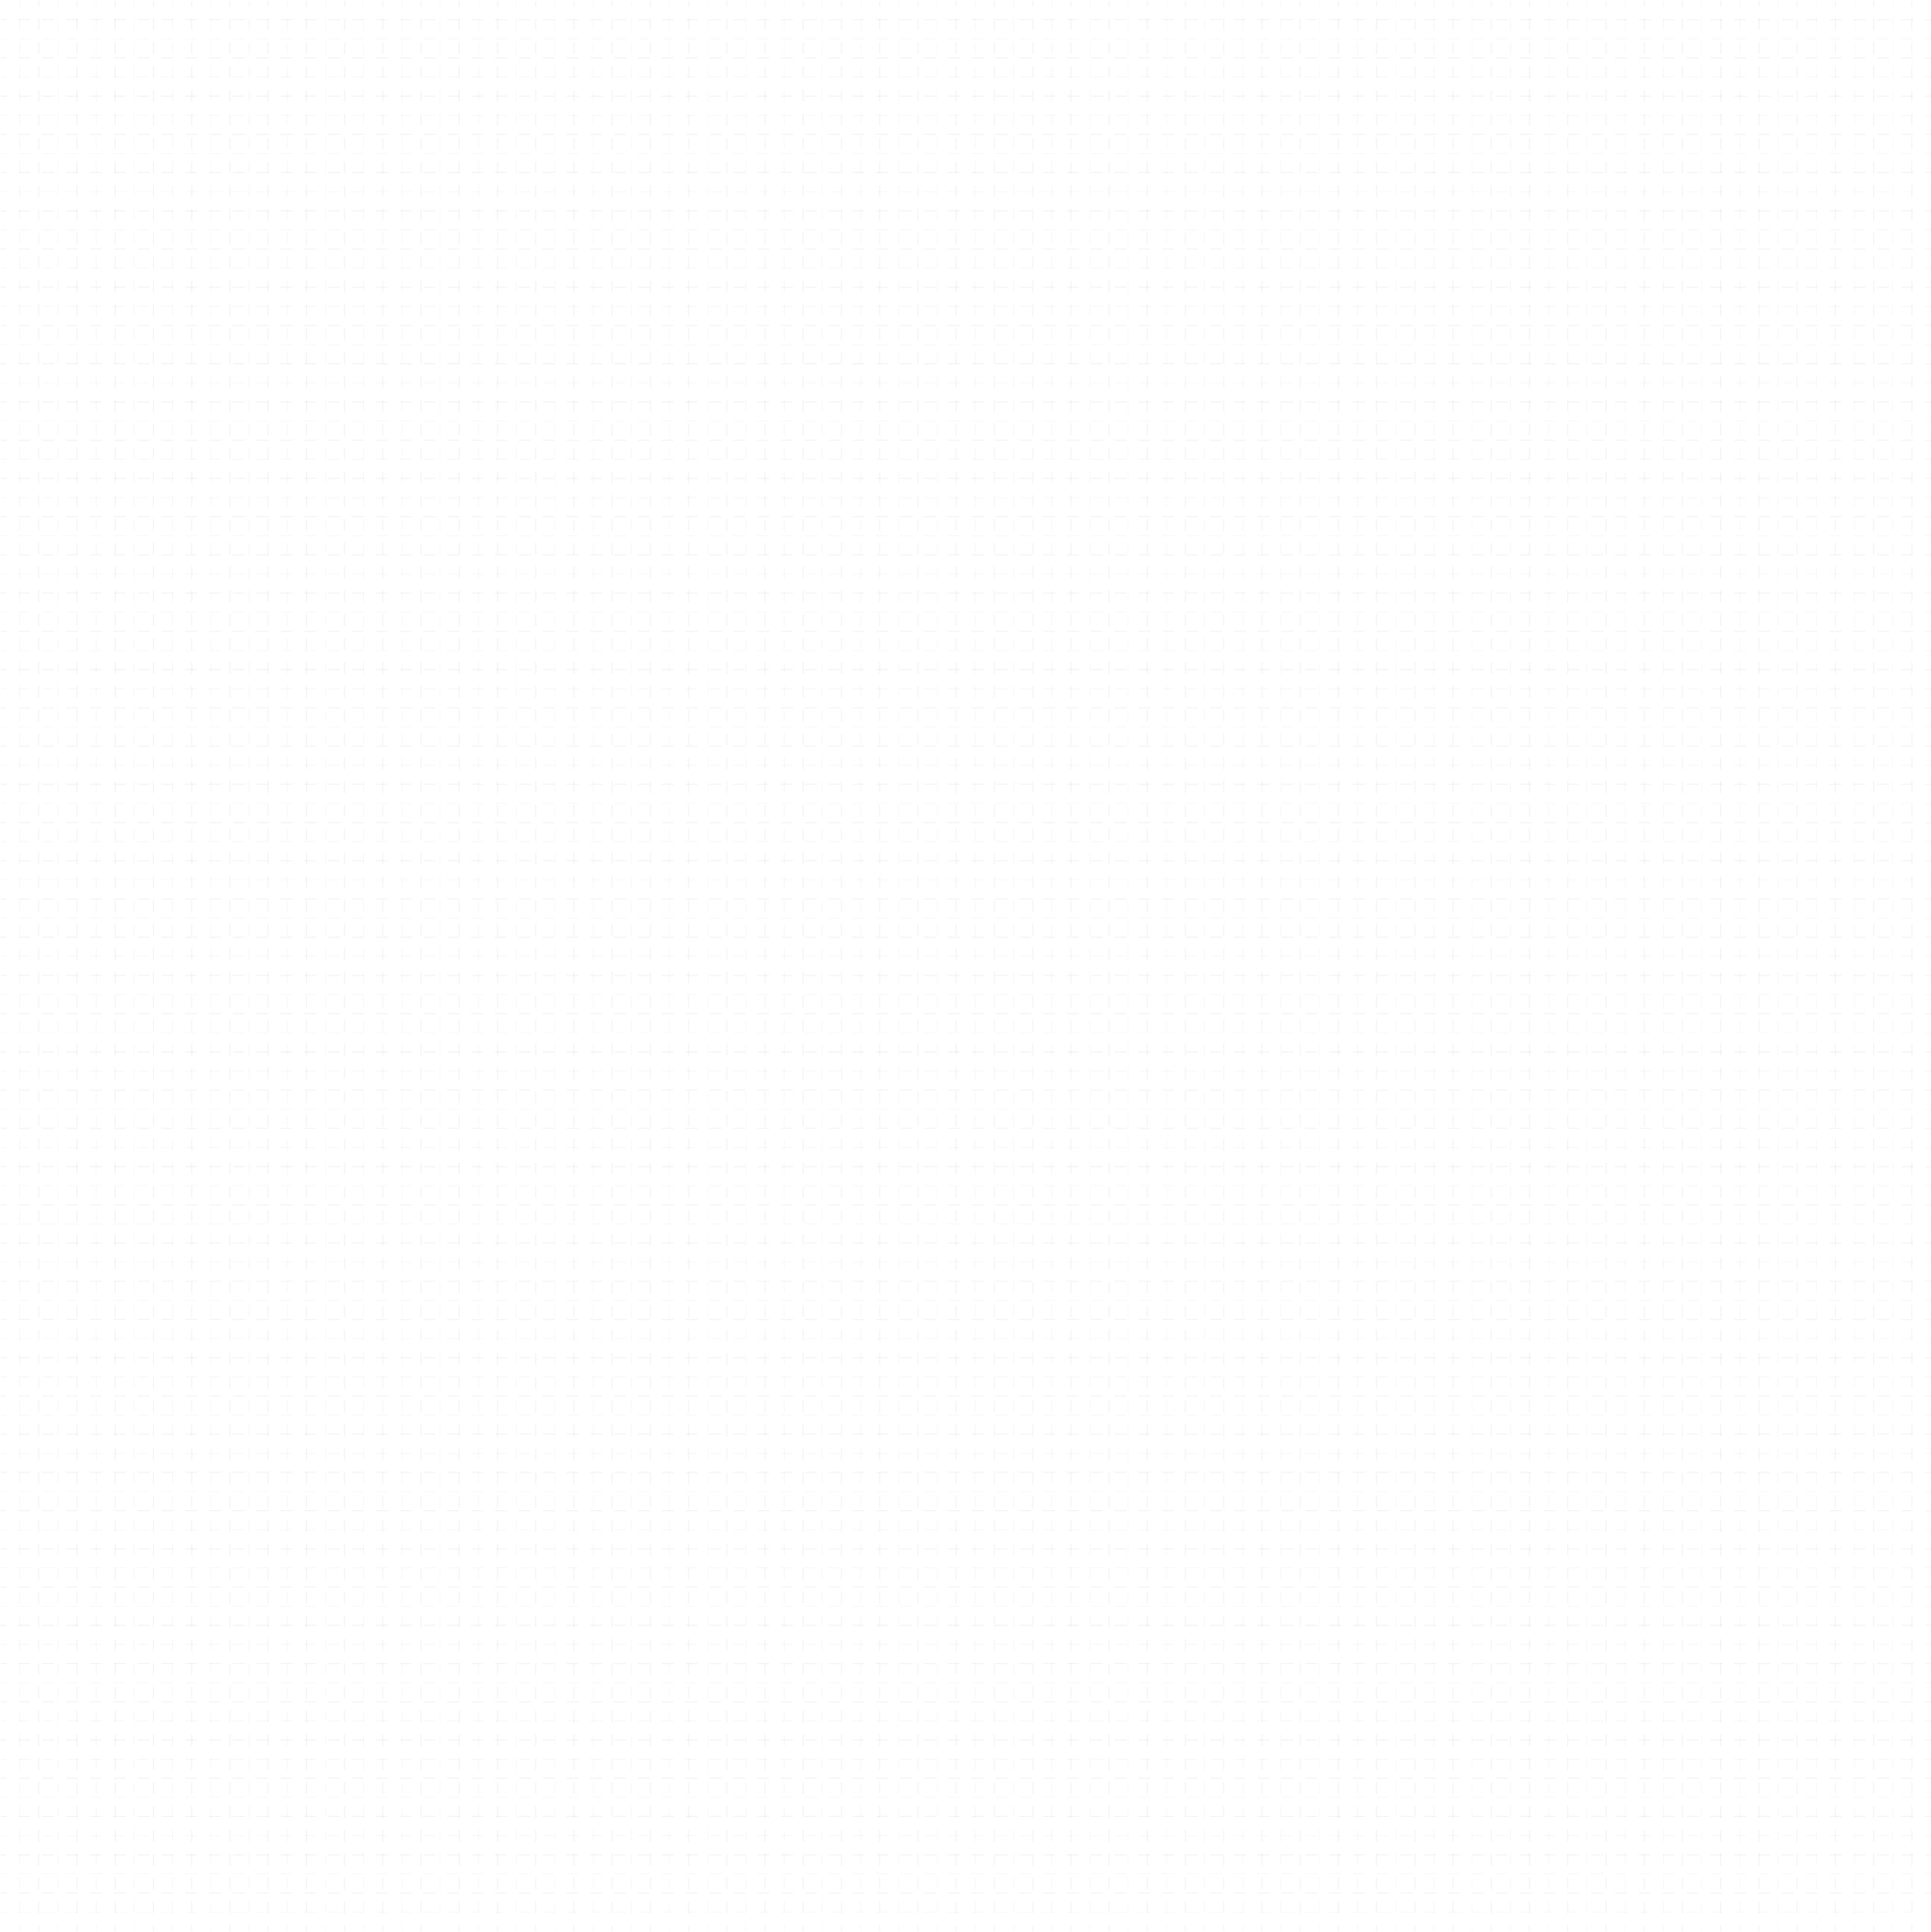 <?xml version="1.0" encoding="utf-8"?>
<!-- Generator: Adobe Illustrator 22.0.1, SVG Export Plug-In . SVG Version: 6.00 Build 0)  -->
<svg version="1.1" id="Layer_1" xmlns="http://www.w3.org/2000/svg" xmlns:xlink="http://www.w3.org/1999/xlink" x="0px" y="0px"
	 viewBox="0 0 1935.7 1936.2" style="enable-background:new 0 0 1935.7 1936.2;" xml:space="preserve">
<style type="text/css">
	.st0{opacity:5.000000e-02;enable-background:new    ;}
	.st1{fill:none;stroke:#000000;stroke-miterlimit:10;}
	.st2{fill:none;stroke:#000000;stroke-miterlimit:10;stroke-dasharray:11.945,11.945;}
	.st3{opacity:5.000000e-02;}
	.st4{fill:none;stroke:#000000;stroke-width:0.5;stroke-miterlimit:10;}
	.st5{fill:none;stroke:#000000;stroke-width:0.5;stroke-miterlimit:10;stroke-dasharray:11.945,11.945;}
</style>
<g class="st0">
	<g>
		<line class="st1" x1="0.5" y1="1897.4" x2="6.5" y2="1897.4"/>
		<line class="st2" x1="18.4" y1="1897.4" x2="1923.7" y2="1897.4"/>
		<line class="st1" x1="1929.7" y1="1897.4" x2="1935.7" y2="1897.4"/>
	</g>
</g>
<g class="st0">
	<g>
		<line class="st1" x1="0.5" y1="1859.1" x2="6.5" y2="1859.1"/>
		<line class="st2" x1="18.4" y1="1859.1" x2="1923.7" y2="1859.1"/>
		<line class="st1" x1="1929.7" y1="1859.1" x2="1935.7" y2="1859.1"/>
	</g>
</g>
<g class="st0">
	<g>
		<line class="st1" x1="0.5" y1="1820.7" x2="6.5" y2="1820.7"/>
		<line class="st2" x1="18.4" y1="1820.7" x2="1923.7" y2="1820.7"/>
		<line class="st1" x1="1929.7" y1="1820.7" x2="1935.7" y2="1820.7"/>
	</g>
</g>
<g class="st0">
	<g>
		<line class="st1" x1="0.5" y1="1782.4" x2="6.5" y2="1782.4"/>
		<line class="st2" x1="18.4" y1="1782.4" x2="1923.7" y2="1782.4"/>
		<line class="st1" x1="1929.7" y1="1782.4" x2="1935.7" y2="1782.4"/>
	</g>
</g>
<g class="st0">
	<g>
		<line class="st1" x1="0.5" y1="1744.1" x2="6.5" y2="1744.1"/>
		<line class="st2" x1="18.4" y1="1744.1" x2="1923.7" y2="1744.1"/>
		<line class="st1" x1="1929.7" y1="1744.1" x2="1935.7" y2="1744.1"/>
	</g>
</g>
<g class="st0">
	<g>
		<line class="st1" x1="0.5" y1="1705.8" x2="6.5" y2="1705.8"/>
		<line class="st2" x1="18.4" y1="1705.8" x2="1923.7" y2="1705.8"/>
		<line class="st1" x1="1929.7" y1="1705.8" x2="1935.7" y2="1705.8"/>
	</g>
</g>
<g class="st0">
	<g>
		<line class="st1" x1="0.5" y1="1667.4" x2="6.5" y2="1667.4"/>
		<line class="st2" x1="18.4" y1="1667.4" x2="1923.7" y2="1667.4"/>
		<line class="st1" x1="1929.7" y1="1667.4" x2="1935.7" y2="1667.4"/>
	</g>
</g>
<g class="st0">
	<g>
		<line class="st1" x1="0.5" y1="1629.1" x2="6.5" y2="1629.1"/>
		<line class="st2" x1="18.4" y1="1629.1" x2="1923.7" y2="1629.1"/>
		<line class="st1" x1="1929.7" y1="1629.1" x2="1935.7" y2="1629.1"/>
	</g>
</g>
<g class="st0">
	<g>
		<line class="st1" x1="0.5" y1="1590.8" x2="6.5" y2="1590.8"/>
		<line class="st2" x1="18.4" y1="1590.8" x2="1923.7" y2="1590.8"/>
		<line class="st1" x1="1929.7" y1="1590.8" x2="1935.7" y2="1590.8"/>
	</g>
</g>
<g class="st0">
	<g>
		<line class="st1" x1="0.5" y1="1552.5" x2="6.5" y2="1552.5"/>
		<line class="st2" x1="18.4" y1="1552.5" x2="1923.7" y2="1552.5"/>
		<line class="st1" x1="1929.7" y1="1552.5" x2="1935.7" y2="1552.5"/>
	</g>
</g>
<g class="st0">
	<g>
		<line class="st1" x1="0.5" y1="1514.2" x2="6.5" y2="1514.2"/>
		<line class="st2" x1="18.4" y1="1514.2" x2="1923.7" y2="1514.2"/>
		<line class="st1" x1="1929.7" y1="1514.2" x2="1935.7" y2="1514.2"/>
	</g>
</g>
<g class="st0">
	<g>
		<line class="st1" x1="0.5" y1="1475.8" x2="6.5" y2="1475.8"/>
		<line class="st2" x1="18.4" y1="1475.8" x2="1923.7" y2="1475.8"/>
		<line class="st1" x1="1929.7" y1="1475.8" x2="1935.7" y2="1475.8"/>
	</g>
</g>
<g class="st0">
	<g>
		<line class="st1" x1="0.5" y1="1437.5" x2="6.5" y2="1437.5"/>
		<line class="st2" x1="18.4" y1="1437.5" x2="1923.7" y2="1437.5"/>
		<line class="st1" x1="1929.7" y1="1437.5" x2="1935.7" y2="1437.5"/>
	</g>
</g>
<g class="st0">
	<g>
		<line class="st1" x1="0.5" y1="1399.2" x2="6.5" y2="1399.2"/>
		<line class="st2" x1="18.4" y1="1399.2" x2="1923.7" y2="1399.2"/>
		<line class="st1" x1="1929.7" y1="1399.2" x2="1935.7" y2="1399.2"/>
	</g>
</g>
<g class="st0">
	<g>
		<line class="st1" x1="0.5" y1="1360.9" x2="6.5" y2="1360.9"/>
		<line class="st2" x1="18.4" y1="1360.9" x2="1923.7" y2="1360.9"/>
		<line class="st1" x1="1929.7" y1="1360.9" x2="1935.7" y2="1360.9"/>
	</g>
</g>
<g class="st0">
	<g>
		<line class="st1" x1="0.5" y1="1322.6" x2="6.5" y2="1322.6"/>
		<line class="st2" x1="18.4" y1="1322.6" x2="1923.7" y2="1322.6"/>
		<line class="st1" x1="1929.7" y1="1322.6" x2="1935.7" y2="1322.6"/>
	</g>
</g>
<g class="st0">
	<g>
		<line class="st1" x1="0.5" y1="1284.2" x2="6.5" y2="1284.2"/>
		<line class="st2" x1="18.4" y1="1284.2" x2="1923.7" y2="1284.2"/>
		<line class="st1" x1="1929.7" y1="1284.2" x2="1935.7" y2="1284.2"/>
	</g>
</g>
<g class="st0">
	<g>
		<line class="st1" x1="0.5" y1="1245.9" x2="6.5" y2="1245.9"/>
		<line class="st2" x1="18.4" y1="1245.9" x2="1923.7" y2="1245.9"/>
		<line class="st1" x1="1929.7" y1="1245.9" x2="1935.7" y2="1245.9"/>
	</g>
</g>
<g class="st0">
	<g>
		<line class="st1" x1="0.5" y1="1207.6" x2="6.5" y2="1207.6"/>
		<line class="st2" x1="18.4" y1="1207.6" x2="1923.7" y2="1207.6"/>
		<line class="st1" x1="1929.7" y1="1207.6" x2="1935.7" y2="1207.6"/>
	</g>
</g>
<g class="st0">
	<g>
		<line class="st1" x1="0.5" y1="1169.3" x2="6.5" y2="1169.3"/>
		<line class="st2" x1="18.4" y1="1169.3" x2="1923.7" y2="1169.3"/>
		<line class="st1" x1="1929.7" y1="1169.3" x2="1935.7" y2="1169.3"/>
	</g>
</g>
<g class="st0">
	<g>
		<line class="st1" x1="0.5" y1="1131" x2="6.5" y2="1131"/>
		<line class="st2" x1="18.4" y1="1131" x2="1923.7" y2="1131"/>
		<line class="st1" x1="1929.7" y1="1131" x2="1935.7" y2="1131"/>
	</g>
</g>
<g class="st0">
	<g>
		<line class="st1" x1="0.5" y1="1092.6" x2="6.5" y2="1092.6"/>
		<line class="st2" x1="18.4" y1="1092.6" x2="1923.7" y2="1092.6"/>
		<line class="st1" x1="1929.7" y1="1092.6" x2="1935.7" y2="1092.6"/>
	</g>
</g>
<g class="st0">
	<g>
		<line class="st1" x1="0.5" y1="1054.3" x2="6.5" y2="1054.3"/>
		<line class="st2" x1="18.4" y1="1054.3" x2="1923.7" y2="1054.3"/>
		<line class="st1" x1="1929.7" y1="1054.3" x2="1935.7" y2="1054.3"/>
	</g>
</g>
<g class="st0">
	<g>
		<line class="st1" x1="0.5" y1="1016" x2="6.5" y2="1016"/>
		<line class="st2" x1="18.4" y1="1016" x2="1923.7" y2="1016"/>
		<line class="st1" x1="1929.7" y1="1016" x2="1935.7" y2="1016"/>
	</g>
</g>
<g class="st0">
	<g>
		<line class="st1" x1="0.5" y1="977.7" x2="6.5" y2="977.7"/>
		<line class="st2" x1="18.4" y1="977.7" x2="1923.7" y2="977.7"/>
		<line class="st1" x1="1929.7" y1="977.7" x2="1935.7" y2="977.7"/>
	</g>
</g>
<g class="st0">
	<g>
		<line class="st1" x1="0.5" y1="939.4" x2="6.5" y2="939.4"/>
		<line class="st2" x1="18.4" y1="939.4" x2="1923.7" y2="939.4"/>
		<line class="st1" x1="1929.7" y1="939.4" x2="1935.7" y2="939.4"/>
	</g>
</g>
<g class="st0">
	<g>
		<line class="st1" x1="0.5" y1="901" x2="6.5" y2="901"/>
		<line class="st2" x1="18.4" y1="901" x2="1923.7" y2="901"/>
		<line class="st1" x1="1929.7" y1="901" x2="1935.7" y2="901"/>
	</g>
</g>
<g class="st0">
	<g>
		<line class="st1" x1="0.5" y1="862.7" x2="6.5" y2="862.7"/>
		<line class="st2" x1="18.4" y1="862.7" x2="1923.7" y2="862.7"/>
		<line class="st1" x1="1929.7" y1="862.7" x2="1935.7" y2="862.7"/>
	</g>
</g>
<g class="st0">
	<g>
		<line class="st1" x1="0.5" y1="824.4" x2="6.5" y2="824.4"/>
		<line class="st2" x1="18.4" y1="824.4" x2="1923.7" y2="824.4"/>
		<line class="st1" x1="1929.7" y1="824.4" x2="1935.7" y2="824.4"/>
	</g>
</g>
<g class="st0">
	<g>
		<line class="st1" x1="0.5" y1="786.1" x2="6.5" y2="786.1"/>
		<line class="st2" x1="18.4" y1="786.1" x2="1923.7" y2="786.1"/>
		<line class="st1" x1="1929.7" y1="786.1" x2="1935.7" y2="786.1"/>
	</g>
</g>
<g class="st0">
	<g>
		<line class="st1" x1="0.5" y1="747.8" x2="6.5" y2="747.8"/>
		<line class="st2" x1="18.4" y1="747.8" x2="1923.7" y2="747.8"/>
		<line class="st1" x1="1929.7" y1="747.8" x2="1935.7" y2="747.8"/>
	</g>
</g>
<g class="st0">
	<g>
		<line class="st1" x1="0.5" y1="709.4" x2="6.5" y2="709.4"/>
		<line class="st2" x1="18.4" y1="709.4" x2="1923.7" y2="709.4"/>
		<line class="st1" x1="1929.7" y1="709.4" x2="1935.7" y2="709.4"/>
	</g>
</g>
<g class="st0">
	<g>
		<line class="st1" x1="0.5" y1="671.1" x2="6.5" y2="671.1"/>
		<line class="st2" x1="18.4" y1="671.1" x2="1923.7" y2="671.1"/>
		<line class="st1" x1="1929.7" y1="671.1" x2="1935.7" y2="671.1"/>
	</g>
</g>
<g class="st0">
	<g>
		<line class="st1" x1="0.5" y1="632.8" x2="6.5" y2="632.8"/>
		<line class="st2" x1="18.4" y1="632.8" x2="1923.7" y2="632.8"/>
		<line class="st1" x1="1929.7" y1="632.8" x2="1935.7" y2="632.8"/>
	</g>
</g>
<g class="st0">
	<g>
		<line class="st1" x1="0.5" y1="594.5" x2="6.5" y2="594.5"/>
		<line class="st2" x1="18.4" y1="594.5" x2="1923.7" y2="594.5"/>
		<line class="st1" x1="1929.7" y1="594.5" x2="1935.7" y2="594.5"/>
	</g>
</g>
<g class="st0">
	<g>
		<line class="st1" x1="0.5" y1="556.1" x2="6.5" y2="556.1"/>
		<line class="st2" x1="18.4" y1="556.1" x2="1923.7" y2="556.1"/>
		<line class="st1" x1="1929.7" y1="556.1" x2="1935.7" y2="556.1"/>
	</g>
</g>
<g class="st0">
	<g>
		<line class="st1" x1="0.5" y1="517.8" x2="6.5" y2="517.8"/>
		<line class="st2" x1="18.4" y1="517.8" x2="1923.7" y2="517.8"/>
		<line class="st1" x1="1929.7" y1="517.8" x2="1935.7" y2="517.8"/>
	</g>
</g>
<g class="st0">
	<g>
		<line class="st1" x1="0.5" y1="479.5" x2="6.5" y2="479.5"/>
		<line class="st2" x1="18.4" y1="479.5" x2="1923.7" y2="479.5"/>
		<line class="st1" x1="1929.7" y1="479.5" x2="1935.7" y2="479.5"/>
	</g>
</g>
<g class="st0">
	<g>
		<line class="st1" x1="0.5" y1="441.2" x2="6.5" y2="441.2"/>
		<line class="st2" x1="18.4" y1="441.2" x2="1923.7" y2="441.2"/>
		<line class="st1" x1="1929.7" y1="441.2" x2="1935.7" y2="441.2"/>
	</g>
</g>
<g class="st0">
	<g>
		<line class="st1" x1="0.5" y1="402.9" x2="6.5" y2="402.9"/>
		<line class="st2" x1="18.4" y1="402.9" x2="1923.7" y2="402.9"/>
		<line class="st1" x1="1929.7" y1="402.9" x2="1935.7" y2="402.9"/>
	</g>
</g>
<g class="st0">
	<g>
		<line class="st1" x1="0.5" y1="364.5" x2="6.5" y2="364.5"/>
		<line class="st2" x1="18.4" y1="364.5" x2="1923.7" y2="364.5"/>
		<line class="st1" x1="1929.7" y1="364.5" x2="1935.7" y2="364.5"/>
	</g>
</g>
<g class="st0">
	<g>
		<line class="st1" x1="0.5" y1="326.2" x2="6.5" y2="326.2"/>
		<line class="st2" x1="18.4" y1="326.2" x2="1923.7" y2="326.2"/>
		<line class="st1" x1="1929.7" y1="326.2" x2="1935.7" y2="326.2"/>
	</g>
</g>
<g class="st0">
	<g>
		<line class="st1" x1="0.5" y1="287.9" x2="6.5" y2="287.9"/>
		<line class="st2" x1="18.4" y1="287.9" x2="1923.7" y2="287.9"/>
		<line class="st1" x1="1929.7" y1="287.9" x2="1935.7" y2="287.9"/>
	</g>
</g>
<g class="st0">
	<g>
		<line class="st1" x1="0.5" y1="249.6" x2="6.5" y2="249.6"/>
		<line class="st2" x1="18.4" y1="249.6" x2="1923.7" y2="249.6"/>
		<line class="st1" x1="1929.7" y1="249.6" x2="1935.7" y2="249.6"/>
	</g>
</g>
<g class="st0">
	<g>
		<line class="st1" x1="0.5" y1="211.3" x2="6.5" y2="211.3"/>
		<line class="st2" x1="18.4" y1="211.3" x2="1923.7" y2="211.3"/>
		<line class="st1" x1="1929.7" y1="211.3" x2="1935.7" y2="211.3"/>
	</g>
</g>
<g class="st0">
	<g>
		<line class="st1" x1="0.5" y1="172.9" x2="6.5" y2="172.9"/>
		<line class="st2" x1="18.4" y1="172.9" x2="1923.7" y2="172.9"/>
		<line class="st1" x1="1929.7" y1="172.9" x2="1935.7" y2="172.9"/>
	</g>
</g>
<g class="st0">
	<g>
		<line class="st1" x1="0.5" y1="134.6" x2="6.5" y2="134.6"/>
		<line class="st2" x1="18.4" y1="134.6" x2="1923.7" y2="134.6"/>
		<line class="st1" x1="1929.7" y1="134.6" x2="1935.7" y2="134.6"/>
	</g>
</g>
<g class="st0">
	<g>
		<line class="st1" x1="0.5" y1="96.3" x2="6.5" y2="96.3"/>
		<line class="st2" x1="18.4" y1="96.3" x2="1923.7" y2="96.3"/>
		<line class="st1" x1="1929.7" y1="96.3" x2="1935.7" y2="96.3"/>
	</g>
</g>
<g class="st0">
	<g>
		<line class="st1" x1="0.5" y1="58" x2="6.5" y2="58"/>
		<line class="st2" x1="18.4" y1="58" x2="1923.7" y2="58"/>
		<line class="st1" x1="1929.7" y1="58" x2="1935.7" y2="58"/>
	</g>
</g>
<g class="st3">
	<g>
		<g>
			<line class="st4" x1="0.5" y1="1916.5" x2="6.5" y2="1916.5"/>
			<line class="st5" x1="18.4" y1="1916.5" x2="1923.7" y2="1916.5"/>
			<line class="st4" x1="1929.7" y1="1916.5" x2="1935.7" y2="1916.5"/>
		</g>
	</g>
	<g>
		<g>
			<line class="st4" x1="0.5" y1="1878.2" x2="6.5" y2="1878.2"/>
			<line class="st5" x1="18.4" y1="1878.2" x2="1923.7" y2="1878.2"/>
			<line class="st4" x1="1929.7" y1="1878.2" x2="1935.7" y2="1878.2"/>
		</g>
	</g>
	<g>
		<g>
			<line class="st4" x1="0.5" y1="1839.9" x2="6.5" y2="1839.9"/>
			<line class="st5" x1="18.4" y1="1839.9" x2="1923.7" y2="1839.9"/>
			<line class="st4" x1="1929.7" y1="1839.9" x2="1935.7" y2="1839.9"/>
		</g>
	</g>
	<g>
		<g>
			<line class="st4" x1="0.5" y1="1801.6" x2="6.5" y2="1801.6"/>
			<line class="st5" x1="18.4" y1="1801.6" x2="1923.7" y2="1801.6"/>
			<line class="st4" x1="1929.7" y1="1801.6" x2="1935.7" y2="1801.6"/>
		</g>
	</g>
	<g>
		<g>
			<line class="st4" x1="0.5" y1="1763.3" x2="6.5" y2="1763.3"/>
			<line class="st5" x1="18.4" y1="1763.3" x2="1923.7" y2="1763.3"/>
			<line class="st4" x1="1929.7" y1="1763.3" x2="1935.7" y2="1763.3"/>
		</g>
	</g>
	<g>
		<g>
			<line class="st4" x1="0.5" y1="1724.9" x2="6.5" y2="1724.9"/>
			<line class="st5" x1="18.4" y1="1724.9" x2="1923.7" y2="1724.9"/>
			<line class="st4" x1="1929.7" y1="1724.9" x2="1935.7" y2="1724.9"/>
		</g>
	</g>
	<g>
		<g>
			<line class="st4" x1="0.5" y1="1686.6" x2="6.5" y2="1686.6"/>
			<line class="st5" x1="18.4" y1="1686.6" x2="1923.7" y2="1686.6"/>
			<line class="st4" x1="1929.7" y1="1686.6" x2="1935.7" y2="1686.6"/>
		</g>
	</g>
	<g>
		<g>
			<line class="st4" x1="0.5" y1="1648.3" x2="6.5" y2="1648.3"/>
			<line class="st5" x1="18.4" y1="1648.3" x2="1923.7" y2="1648.3"/>
			<line class="st4" x1="1929.7" y1="1648.3" x2="1935.7" y2="1648.3"/>
		</g>
	</g>
	<g>
		<g>
			<line class="st4" x1="0.5" y1="1610" x2="6.5" y2="1610"/>
			<line class="st5" x1="18.4" y1="1610" x2="1923.7" y2="1610"/>
			<line class="st4" x1="1929.7" y1="1610" x2="1935.7" y2="1610"/>
		</g>
	</g>
	<g>
		<g>
			<line class="st4" x1="0.5" y1="1571.6" x2="6.5" y2="1571.6"/>
			<line class="st5" x1="18.4" y1="1571.6" x2="1923.7" y2="1571.6"/>
			<line class="st4" x1="1929.7" y1="1571.6" x2="1935.7" y2="1571.6"/>
		</g>
	</g>
	<g>
		<g>
			<line class="st4" x1="0.5" y1="1533.3" x2="6.5" y2="1533.3"/>
			<line class="st5" x1="18.4" y1="1533.3" x2="1923.7" y2="1533.3"/>
			<line class="st4" x1="1929.7" y1="1533.3" x2="1935.7" y2="1533.3"/>
		</g>
	</g>
	<g>
		<g>
			<line class="st4" x1="0.5" y1="1495" x2="6.5" y2="1495"/>
			<line class="st5" x1="18.4" y1="1495" x2="1923.7" y2="1495"/>
			<line class="st4" x1="1929.7" y1="1495" x2="1935.7" y2="1495"/>
		</g>
	</g>
	<g>
		<g>
			<line class="st4" x1="0.5" y1="1456.7" x2="6.5" y2="1456.7"/>
			<line class="st5" x1="18.4" y1="1456.7" x2="1923.7" y2="1456.7"/>
			<line class="st4" x1="1929.7" y1="1456.7" x2="1935.7" y2="1456.7"/>
		</g>
	</g>
	<g>
		<g>
			<line class="st4" x1="0.5" y1="1418.4" x2="6.5" y2="1418.4"/>
			<line class="st5" x1="18.4" y1="1418.4" x2="1923.7" y2="1418.4"/>
			<line class="st4" x1="1929.7" y1="1418.4" x2="1935.7" y2="1418.4"/>
		</g>
	</g>
	<g>
		<g>
			<line class="st4" x1="0.5" y1="1380" x2="6.5" y2="1380"/>
			<line class="st5" x1="18.4" y1="1380" x2="1923.7" y2="1380"/>
			<line class="st4" x1="1929.7" y1="1380" x2="1935.7" y2="1380"/>
		</g>
	</g>
	<g>
		<g>
			<line class="st4" x1="0.5" y1="1341.7" x2="6.5" y2="1341.7"/>
			<line class="st5" x1="18.4" y1="1341.7" x2="1923.7" y2="1341.7"/>
			<line class="st4" x1="1929.7" y1="1341.7" x2="1935.7" y2="1341.7"/>
		</g>
	</g>
	<g>
		<g>
			<line class="st4" x1="0.5" y1="1303.4" x2="6.5" y2="1303.4"/>
			<line class="st5" x1="18.4" y1="1303.4" x2="1923.7" y2="1303.4"/>
			<line class="st4" x1="1929.7" y1="1303.4" x2="1935.7" y2="1303.4"/>
		</g>
	</g>
	<g>
		<g>
			<line class="st4" x1="0.5" y1="1265.1" x2="6.5" y2="1265.1"/>
			<line class="st5" x1="18.4" y1="1265.1" x2="1923.7" y2="1265.1"/>
			<line class="st4" x1="1929.7" y1="1265.1" x2="1935.7" y2="1265.1"/>
		</g>
	</g>
	<g>
		<g>
			<line class="st4" x1="0.5" y1="1226.8" x2="6.5" y2="1226.8"/>
			<line class="st5" x1="18.4" y1="1226.8" x2="1923.7" y2="1226.8"/>
			<line class="st4" x1="1929.7" y1="1226.8" x2="1935.7" y2="1226.8"/>
		</g>
	</g>
	<g>
		<g>
			<line class="st4" x1="0.5" y1="1188.4" x2="6.5" y2="1188.4"/>
			<line class="st5" x1="18.4" y1="1188.4" x2="1923.7" y2="1188.4"/>
			<line class="st4" x1="1929.7" y1="1188.4" x2="1935.7" y2="1188.4"/>
		</g>
	</g>
	<g>
		<g>
			<line class="st4" x1="0.5" y1="1150.1" x2="6.5" y2="1150.1"/>
			<line class="st5" x1="18.4" y1="1150.1" x2="1923.7" y2="1150.1"/>
			<line class="st4" x1="1929.7" y1="1150.1" x2="1935.7" y2="1150.1"/>
		</g>
	</g>
	<g>
		<g>
			<line class="st4" x1="0.5" y1="1111.8" x2="6.5" y2="1111.8"/>
			<line class="st5" x1="18.4" y1="1111.8" x2="1923.7" y2="1111.8"/>
			<line class="st4" x1="1929.7" y1="1111.8" x2="1935.7" y2="1111.8"/>
		</g>
	</g>
	<g>
		<g>
			<line class="st4" x1="0.5" y1="1073.5" x2="6.5" y2="1073.5"/>
			<line class="st5" x1="18.4" y1="1073.5" x2="1923.7" y2="1073.5"/>
			<line class="st4" x1="1929.7" y1="1073.5" x2="1935.7" y2="1073.5"/>
		</g>
	</g>
	<g>
		<g>
			<line class="st4" x1="0.5" y1="1035.2" x2="6.5" y2="1035.2"/>
			<line class="st5" x1="18.4" y1="1035.2" x2="1923.7" y2="1035.2"/>
			<line class="st4" x1="1929.7" y1="1035.2" x2="1935.7" y2="1035.2"/>
		</g>
	</g>
	<g>
		<g>
			<line class="st4" x1="0.5" y1="996.8" x2="6.5" y2="996.8"/>
			<line class="st5" x1="18.4" y1="996.8" x2="1923.7" y2="996.8"/>
			<line class="st4" x1="1929.7" y1="996.8" x2="1935.7" y2="996.8"/>
		</g>
	</g>
	<g>
		<g>
			<line class="st4" x1="0.5" y1="958.5" x2="6.5" y2="958.5"/>
			<line class="st5" x1="18.4" y1="958.5" x2="1923.7" y2="958.5"/>
			<line class="st4" x1="1929.7" y1="958.5" x2="1935.7" y2="958.5"/>
		</g>
	</g>
	<g>
		<g>
			<line class="st4" x1="0.5" y1="920.2" x2="6.5" y2="920.2"/>
			<line class="st5" x1="18.4" y1="920.2" x2="1923.7" y2="920.2"/>
			<line class="st4" x1="1929.7" y1="920.2" x2="1935.7" y2="920.2"/>
		</g>
	</g>
	<g>
		<g>
			<line class="st4" x1="0.5" y1="881.9" x2="6.5" y2="881.9"/>
			<line class="st5" x1="18.4" y1="881.9" x2="1923.7" y2="881.9"/>
			<line class="st4" x1="1929.7" y1="881.9" x2="1935.7" y2="881.9"/>
		</g>
	</g>
	<g>
		<g>
			<line class="st4" x1="0.5" y1="843.6" x2="6.5" y2="843.6"/>
			<line class="st5" x1="18.4" y1="843.6" x2="1923.7" y2="843.6"/>
			<line class="st4" x1="1929.7" y1="843.6" x2="1935.7" y2="843.6"/>
		</g>
	</g>
	<g>
		<g>
			<line class="st4" x1="0.5" y1="805.2" x2="6.5" y2="805.2"/>
			<line class="st5" x1="18.4" y1="805.2" x2="1923.7" y2="805.2"/>
			<line class="st4" x1="1929.7" y1="805.2" x2="1935.7" y2="805.2"/>
		</g>
	</g>
	<g>
		<g>
			<line class="st4" x1="0.5" y1="766.9" x2="6.5" y2="766.9"/>
			<line class="st5" x1="18.4" y1="766.9" x2="1923.7" y2="766.9"/>
			<line class="st4" x1="1929.7" y1="766.9" x2="1935.7" y2="766.9"/>
		</g>
	</g>
	<g>
		<g>
			<line class="st4" x1="0.5" y1="728.6" x2="6.5" y2="728.6"/>
			<line class="st5" x1="18.4" y1="728.6" x2="1923.7" y2="728.6"/>
			<line class="st4" x1="1929.7" y1="728.6" x2="1935.7" y2="728.6"/>
		</g>
	</g>
	<g>
		<g>
			<line class="st4" x1="0.5" y1="690.3" x2="6.5" y2="690.3"/>
			<line class="st5" x1="18.4" y1="690.3" x2="1923.7" y2="690.3"/>
			<line class="st4" x1="1929.7" y1="690.3" x2="1935.7" y2="690.3"/>
		</g>
	</g>
	<g>
		<g>
			<line class="st4" x1="0.5" y1="652" x2="6.5" y2="652"/>
			<line class="st5" x1="18.4" y1="652" x2="1923.7" y2="652"/>
			<line class="st4" x1="1929.7" y1="652" x2="1935.7" y2="652"/>
		</g>
	</g>
	<g>
		<g>
			<line class="st4" x1="0.5" y1="613.6" x2="6.5" y2="613.6"/>
			<line class="st5" x1="18.4" y1="613.6" x2="1923.7" y2="613.6"/>
			<line class="st4" x1="1929.7" y1="613.6" x2="1935.7" y2="613.6"/>
		</g>
	</g>
	<g>
		<g>
			<line class="st4" x1="0.5" y1="575.3" x2="6.5" y2="575.3"/>
			<line class="st5" x1="18.4" y1="575.3" x2="1923.7" y2="575.3"/>
			<line class="st4" x1="1929.7" y1="575.3" x2="1935.7" y2="575.3"/>
		</g>
	</g>
	<g>
		<g>
			<line class="st4" x1="0.5" y1="537" x2="6.5" y2="537"/>
			<line class="st5" x1="18.4" y1="537" x2="1923.7" y2="537"/>
			<line class="st4" x1="1929.7" y1="537" x2="1935.7" y2="537"/>
		</g>
	</g>
	<g>
		<g>
			<line class="st4" x1="0.5" y1="498.7" x2="6.5" y2="498.7"/>
			<line class="st5" x1="18.4" y1="498.7" x2="1923.7" y2="498.7"/>
			<line class="st4" x1="1929.7" y1="498.7" x2="1935.7" y2="498.7"/>
		</g>
	</g>
	<g>
		<g>
			<line class="st4" x1="0.5" y1="460.3" x2="6.5" y2="460.3"/>
			<line class="st5" x1="18.4" y1="460.3" x2="1923.7" y2="460.3"/>
			<line class="st4" x1="1929.7" y1="460.3" x2="1935.7" y2="460.3"/>
		</g>
	</g>
	<g>
		<g>
			<line class="st4" x1="0.5" y1="422" x2="6.5" y2="422"/>
			<line class="st5" x1="18.4" y1="422" x2="1923.7" y2="422"/>
			<line class="st4" x1="1929.7" y1="422" x2="1935.7" y2="422"/>
		</g>
	</g>
	<g>
		<g>
			<line class="st4" x1="0.5" y1="383.7" x2="6.5" y2="383.7"/>
			<line class="st5" x1="18.4" y1="383.7" x2="1923.7" y2="383.7"/>
			<line class="st4" x1="1929.7" y1="383.7" x2="1935.7" y2="383.7"/>
		</g>
	</g>
	<g>
		<g>
			<line class="st4" x1="0.5" y1="345.4" x2="6.5" y2="345.4"/>
			<line class="st5" x1="18.4" y1="345.4" x2="1923.7" y2="345.4"/>
			<line class="st4" x1="1929.7" y1="345.4" x2="1935.7" y2="345.4"/>
		</g>
	</g>
	<g>
		<g>
			<line class="st4" x1="0.5" y1="307.1" x2="6.5" y2="307.1"/>
			<line class="st5" x1="18.4" y1="307.1" x2="1923.7" y2="307.1"/>
			<line class="st4" x1="1929.7" y1="307.1" x2="1935.7" y2="307.1"/>
		</g>
	</g>
	<g>
		<g>
			<line class="st4" x1="0.5" y1="268.7" x2="6.5" y2="268.7"/>
			<line class="st5" x1="18.4" y1="268.7" x2="1923.7" y2="268.7"/>
			<line class="st4" x1="1929.7" y1="268.7" x2="1935.7" y2="268.7"/>
		</g>
	</g>
	<g>
		<g>
			<line class="st4" x1="0.5" y1="230.4" x2="6.5" y2="230.4"/>
			<line class="st5" x1="18.4" y1="230.4" x2="1923.7" y2="230.4"/>
			<line class="st4" x1="1929.7" y1="230.4" x2="1935.7" y2="230.4"/>
		</g>
	</g>
	<g>
		<g>
			<line class="st4" x1="0.5" y1="192.1" x2="6.5" y2="192.1"/>
			<line class="st5" x1="18.4" y1="192.1" x2="1923.7" y2="192.1"/>
			<line class="st4" x1="1929.7" y1="192.1" x2="1935.7" y2="192.1"/>
		</g>
	</g>
	<g>
		<g>
			<line class="st4" x1="0.5" y1="153.8" x2="6.5" y2="153.8"/>
			<line class="st5" x1="18.4" y1="153.8" x2="1923.7" y2="153.8"/>
			<line class="st4" x1="1929.7" y1="153.8" x2="1935.7" y2="153.8"/>
		</g>
	</g>
	<g>
		<g>
			<line class="st4" x1="0.5" y1="115.5" x2="6.5" y2="115.5"/>
			<line class="st5" x1="18.4" y1="115.5" x2="1923.7" y2="115.5"/>
			<line class="st4" x1="1929.7" y1="115.5" x2="1935.7" y2="115.5"/>
		</g>
	</g>
	<g>
		<g>
			<line class="st4" x1="0.5" y1="77.1" x2="6.5" y2="77.1"/>
			<line class="st5" x1="18.4" y1="77.1" x2="1923.7" y2="77.1"/>
			<line class="st4" x1="1929.7" y1="77.1" x2="1935.7" y2="77.1"/>
		</g>
	</g>
	<g>
		<g>
			<line class="st4" x1="0.5" y1="38.8" x2="6.5" y2="38.8"/>
			<line class="st5" x1="18.4" y1="38.8" x2="1923.7" y2="38.8"/>
			<line class="st4" x1="1929.7" y1="38.8" x2="1935.7" y2="38.8"/>
		</g>
	</g>
</g>
<g class="st0">
	<g>
		<line class="st1" x1="0.5" y1="19.7" x2="6.5" y2="19.7"/>
		<line class="st2" x1="18.4" y1="19.7" x2="1923.7" y2="19.7"/>
		<line class="st1" x1="1929.7" y1="19.7" x2="1935.7" y2="19.7"/>
	</g>
</g>
<g class="st0">
	<g>
		<line class="st1" x1="1916.5" y1="0.5" x2="1916.5" y2="6.5"/>
		<line class="st2" x1="1916.5" y1="18.4" x2="1916.5" y2="1923.7"/>
		<line class="st1" x1="1916.5" y1="1929.7" x2="1916.5" y2="1935.7"/>
	</g>
</g>
<g class="st0">
	<g>
		<line class="st1" x1="1878.2" y1="0.5" x2="1878.2" y2="6.5"/>
		<line class="st2" x1="1878.2" y1="18.4" x2="1878.2" y2="1923.7"/>
		<line class="st1" x1="1878.2" y1="1929.7" x2="1878.2" y2="1935.7"/>
	</g>
</g>
<g class="st0">
	<g>
		<line class="st1" x1="1839.9" y1="0.5" x2="1839.9" y2="6.5"/>
		<line class="st2" x1="1839.9" y1="18.4" x2="1839.9" y2="1923.7"/>
		<line class="st1" x1="1839.9" y1="1929.7" x2="1839.9" y2="1935.7"/>
	</g>
</g>
<g class="st0">
	<g>
		<line class="st1" x1="1801.6" y1="0.5" x2="1801.6" y2="6.5"/>
		<line class="st2" x1="1801.6" y1="18.4" x2="1801.6" y2="1923.7"/>
		<line class="st1" x1="1801.6" y1="1929.7" x2="1801.6" y2="1935.7"/>
	</g>
</g>
<g class="st0">
	<g>
		<line class="st1" x1="1763.3" y1="0.5" x2="1763.3" y2="6.5"/>
		<line class="st2" x1="1763.3" y1="18.4" x2="1763.3" y2="1923.7"/>
		<line class="st1" x1="1763.3" y1="1929.7" x2="1763.3" y2="1935.7"/>
	</g>
</g>
<g class="st0">
	<g>
		<line class="st1" x1="1724.9" y1="0.5" x2="1724.9" y2="6.5"/>
		<line class="st2" x1="1724.9" y1="18.4" x2="1724.9" y2="1923.7"/>
		<line class="st1" x1="1724.9" y1="1929.7" x2="1724.9" y2="1935.7"/>
	</g>
</g>
<g class="st0">
	<g>
		<line class="st1" x1="1686.6" y1="0.5" x2="1686.6" y2="6.5"/>
		<line class="st2" x1="1686.6" y1="18.4" x2="1686.6" y2="1923.7"/>
		<line class="st1" x1="1686.6" y1="1929.7" x2="1686.6" y2="1935.7"/>
	</g>
</g>
<g class="st0">
	<g>
		<line class="st1" x1="1648.3" y1="0.5" x2="1648.3" y2="6.5"/>
		<line class="st2" x1="1648.3" y1="18.4" x2="1648.3" y2="1923.7"/>
		<line class="st1" x1="1648.3" y1="1929.7" x2="1648.3" y2="1935.7"/>
	</g>
</g>
<g class="st0">
	<g>
		<line class="st1" x1="1610" y1="0.5" x2="1610" y2="6.5"/>
		<line class="st2" x1="1610" y1="18.4" x2="1610" y2="1923.7"/>
		<line class="st1" x1="1610" y1="1929.7" x2="1610" y2="1935.7"/>
	</g>
</g>
<g class="st0">
	<g>
		<line class="st1" x1="1571.6" y1="0.5" x2="1571.6" y2="6.5"/>
		<line class="st2" x1="1571.6" y1="18.4" x2="1571.6" y2="1923.7"/>
		<line class="st1" x1="1571.6" y1="1929.7" x2="1571.6" y2="1935.7"/>
	</g>
</g>
<g class="st0">
	<g>
		<line class="st1" x1="1533.3" y1="0.5" x2="1533.3" y2="6.5"/>
		<line class="st2" x1="1533.3" y1="18.4" x2="1533.3" y2="1923.7"/>
		<line class="st1" x1="1533.3" y1="1929.7" x2="1533.3" y2="1935.7"/>
	</g>
</g>
<g class="st0">
	<g>
		<line class="st1" x1="1495" y1="0.5" x2="1495" y2="6.5"/>
		<line class="st2" x1="1495" y1="18.4" x2="1495" y2="1923.7"/>
		<line class="st1" x1="1495" y1="1929.7" x2="1495" y2="1935.7"/>
	</g>
</g>
<g class="st0">
	<g>
		<line class="st1" x1="1456.7" y1="0.5" x2="1456.7" y2="6.5"/>
		<line class="st2" x1="1456.7" y1="18.4" x2="1456.7" y2="1923.7"/>
		<line class="st1" x1="1456.7" y1="1929.7" x2="1456.7" y2="1935.7"/>
	</g>
</g>
<g class="st0">
	<g>
		<line class="st1" x1="1418.4" y1="0.5" x2="1418.4" y2="6.5"/>
		<line class="st2" x1="1418.4" y1="18.4" x2="1418.4" y2="1923.7"/>
		<line class="st1" x1="1418.4" y1="1929.7" x2="1418.4" y2="1935.7"/>
	</g>
</g>
<g class="st0">
	<g>
		<line class="st1" x1="1380" y1="0.5" x2="1380" y2="6.5"/>
		<line class="st2" x1="1380" y1="18.4" x2="1380" y2="1923.7"/>
		<line class="st1" x1="1380" y1="1929.7" x2="1380" y2="1935.7"/>
	</g>
</g>
<g class="st0">
	<g>
		<line class="st1" x1="1341.7" y1="0.5" x2="1341.7" y2="6.5"/>
		<line class="st2" x1="1341.7" y1="18.4" x2="1341.7" y2="1923.7"/>
		<line class="st1" x1="1341.7" y1="1929.7" x2="1341.7" y2="1935.7"/>
	</g>
</g>
<g class="st0">
	<g>
		<line class="st1" x1="1303.4" y1="0.5" x2="1303.4" y2="6.5"/>
		<line class="st2" x1="1303.4" y1="18.4" x2="1303.4" y2="1923.7"/>
		<line class="st1" x1="1303.4" y1="1929.7" x2="1303.4" y2="1935.7"/>
	</g>
</g>
<g class="st0">
	<g>
		<line class="st1" x1="1265.1" y1="0.5" x2="1265.1" y2="6.5"/>
		<line class="st2" x1="1265.1" y1="18.4" x2="1265.1" y2="1923.7"/>
		<line class="st1" x1="1265.1" y1="1929.7" x2="1265.1" y2="1935.7"/>
	</g>
</g>
<g class="st0">
	<g>
		<line class="st1" x1="1226.8" y1="0.5" x2="1226.8" y2="6.5"/>
		<line class="st2" x1="1226.8" y1="18.4" x2="1226.8" y2="1923.7"/>
		<line class="st1" x1="1226.8" y1="1929.7" x2="1226.8" y2="1935.7"/>
	</g>
</g>
<g class="st0">
	<g>
		<line class="st1" x1="1188.4" y1="0.5" x2="1188.4" y2="6.5"/>
		<line class="st2" x1="1188.4" y1="18.4" x2="1188.4" y2="1923.7"/>
		<line class="st1" x1="1188.4" y1="1929.7" x2="1188.4" y2="1935.7"/>
	</g>
</g>
<g class="st0">
	<g>
		<line class="st1" x1="1150.1" y1="0.5" x2="1150.1" y2="6.5"/>
		<line class="st2" x1="1150.1" y1="18.4" x2="1150.1" y2="1923.7"/>
		<line class="st1" x1="1150.1" y1="1929.7" x2="1150.1" y2="1935.7"/>
	</g>
</g>
<g class="st0">
	<g>
		<line class="st1" x1="1111.8" y1="0.5" x2="1111.8" y2="6.5"/>
		<line class="st2" x1="1111.8" y1="18.4" x2="1111.8" y2="1923.7"/>
		<line class="st1" x1="1111.8" y1="1929.7" x2="1111.8" y2="1935.7"/>
	</g>
</g>
<g class="st0">
	<g>
		<line class="st1" x1="1073.5" y1="0.5" x2="1073.5" y2="6.5"/>
		<line class="st2" x1="1073.5" y1="18.4" x2="1073.5" y2="1923.7"/>
		<line class="st1" x1="1073.5" y1="1929.7" x2="1073.5" y2="1935.7"/>
	</g>
</g>
<g class="st0">
	<g>
		<line class="st1" x1="1035.2" y1="0.5" x2="1035.2" y2="6.5"/>
		<line class="st2" x1="1035.2" y1="18.4" x2="1035.2" y2="1923.7"/>
		<line class="st1" x1="1035.2" y1="1929.7" x2="1035.2" y2="1935.7"/>
	</g>
</g>
<g class="st0">
	<g>
		<line class="st1" x1="996.8" y1="0.5" x2="996.8" y2="6.5"/>
		<line class="st2" x1="996.8" y1="18.4" x2="996.8" y2="1923.7"/>
		<line class="st1" x1="996.8" y1="1929.7" x2="996.8" y2="1935.7"/>
	</g>
</g>
<g class="st0">
	<g>
		<line class="st1" x1="958.5" y1="0.5" x2="958.5" y2="6.5"/>
		<line class="st2" x1="958.5" y1="18.4" x2="958.5" y2="1923.7"/>
		<line class="st1" x1="958.5" y1="1929.7" x2="958.5" y2="1935.7"/>
	</g>
</g>
<g class="st0">
	<g>
		<line class="st1" x1="920.2" y1="0.5" x2="920.2" y2="6.5"/>
		<line class="st2" x1="920.2" y1="18.4" x2="920.2" y2="1923.7"/>
		<line class="st1" x1="920.2" y1="1929.7" x2="920.2" y2="1935.7"/>
	</g>
</g>
<g class="st0">
	<g>
		<line class="st1" x1="881.9" y1="0.5" x2="881.9" y2="6.5"/>
		<line class="st2" x1="881.9" y1="18.4" x2="881.9" y2="1923.7"/>
		<line class="st1" x1="881.9" y1="1929.7" x2="881.9" y2="1935.7"/>
	</g>
</g>
<g class="st0">
	<g>
		<line class="st1" x1="843.6" y1="0.5" x2="843.6" y2="6.5"/>
		<line class="st2" x1="843.6" y1="18.4" x2="843.6" y2="1923.7"/>
		<line class="st1" x1="843.6" y1="1929.7" x2="843.6" y2="1935.7"/>
	</g>
</g>
<g class="st0">
	<g>
		<line class="st1" x1="805.2" y1="0.5" x2="805.2" y2="6.5"/>
		<line class="st2" x1="805.2" y1="18.4" x2="805.2" y2="1923.7"/>
		<line class="st1" x1="805.2" y1="1929.7" x2="805.2" y2="1935.7"/>
	</g>
</g>
<g class="st0">
	<g>
		<line class="st1" x1="766.9" y1="0.5" x2="766.9" y2="6.5"/>
		<line class="st2" x1="766.9" y1="18.4" x2="766.9" y2="1923.7"/>
		<line class="st1" x1="766.9" y1="1929.7" x2="766.9" y2="1935.7"/>
	</g>
</g>
<g class="st0">
	<g>
		<line class="st1" x1="728.6" y1="0.5" x2="728.6" y2="6.5"/>
		<line class="st2" x1="728.6" y1="18.4" x2="728.6" y2="1923.7"/>
		<line class="st1" x1="728.6" y1="1929.7" x2="728.6" y2="1935.7"/>
	</g>
</g>
<g class="st0">
	<g>
		<line class="st1" x1="690.3" y1="0.5" x2="690.3" y2="6.5"/>
		<line class="st2" x1="690.3" y1="18.4" x2="690.3" y2="1923.7"/>
		<line class="st1" x1="690.3" y1="1929.7" x2="690.3" y2="1935.7"/>
	</g>
</g>
<g class="st0">
	<g>
		<line class="st1" x1="652" y1="0.5" x2="652" y2="6.5"/>
		<line class="st2" x1="652" y1="18.4" x2="652" y2="1923.7"/>
		<line class="st1" x1="652" y1="1929.7" x2="652" y2="1935.7"/>
	</g>
</g>
<g class="st0">
	<g>
		<line class="st1" x1="613.6" y1="0.5" x2="613.6" y2="6.5"/>
		<line class="st2" x1="613.6" y1="18.4" x2="613.6" y2="1923.7"/>
		<line class="st1" x1="613.6" y1="1929.7" x2="613.6" y2="1935.7"/>
	</g>
</g>
<g class="st0">
	<g>
		<line class="st1" x1="575.3" y1="0.5" x2="575.3" y2="6.5"/>
		<line class="st2" x1="575.3" y1="18.4" x2="575.3" y2="1923.7"/>
		<line class="st1" x1="575.3" y1="1929.7" x2="575.3" y2="1935.7"/>
	</g>
</g>
<g class="st0">
	<g>
		<line class="st1" x1="537" y1="0.5" x2="537" y2="6.5"/>
		<line class="st2" x1="537" y1="18.4" x2="537" y2="1923.7"/>
		<line class="st1" x1="537" y1="1929.7" x2="537" y2="1935.7"/>
	</g>
</g>
<g class="st0">
	<g>
		<line class="st1" x1="498.7" y1="0.5" x2="498.7" y2="6.5"/>
		<line class="st2" x1="498.7" y1="18.4" x2="498.7" y2="1923.7"/>
		<line class="st1" x1="498.7" y1="1929.7" x2="498.7" y2="1935.7"/>
	</g>
</g>
<g class="st0">
	<g>
		<line class="st1" x1="460.3" y1="0.5" x2="460.3" y2="6.5"/>
		<line class="st2" x1="460.3" y1="18.4" x2="460.3" y2="1923.7"/>
		<line class="st1" x1="460.3" y1="1929.7" x2="460.3" y2="1935.7"/>
	</g>
</g>
<g class="st0">
	<g>
		<line class="st1" x1="422" y1="0.5" x2="422" y2="6.5"/>
		<line class="st2" x1="422" y1="18.4" x2="422" y2="1923.7"/>
		<line class="st1" x1="422" y1="1929.7" x2="422" y2="1935.7"/>
	</g>
</g>
<g class="st0">
	<g>
		<line class="st1" x1="383.7" y1="0.5" x2="383.7" y2="6.5"/>
		<line class="st2" x1="383.7" y1="18.4" x2="383.7" y2="1923.7"/>
		<line class="st1" x1="383.7" y1="1929.7" x2="383.7" y2="1935.7"/>
	</g>
</g>
<g class="st0">
	<g>
		<line class="st1" x1="345.4" y1="0.5" x2="345.4" y2="6.5"/>
		<line class="st2" x1="345.4" y1="18.4" x2="345.4" y2="1923.7"/>
		<line class="st1" x1="345.4" y1="1929.7" x2="345.4" y2="1935.7"/>
	</g>
</g>
<g class="st0">
	<g>
		<line class="st1" x1="307.1" y1="0.5" x2="307.1" y2="6.5"/>
		<line class="st2" x1="307.1" y1="18.4" x2="307.1" y2="1923.7"/>
		<line class="st1" x1="307.1" y1="1929.7" x2="307.1" y2="1935.7"/>
	</g>
</g>
<g class="st0">
	<g>
		<line class="st1" x1="268.7" y1="0.5" x2="268.7" y2="6.5"/>
		<line class="st2" x1="268.7" y1="18.4" x2="268.7" y2="1923.7"/>
		<line class="st1" x1="268.7" y1="1929.7" x2="268.7" y2="1935.7"/>
	</g>
</g>
<g class="st0">
	<g>
		<line class="st1" x1="230.4" y1="0.5" x2="230.4" y2="6.5"/>
		<line class="st2" x1="230.4" y1="18.4" x2="230.4" y2="1923.7"/>
		<line class="st1" x1="230.4" y1="1929.7" x2="230.4" y2="1935.7"/>
	</g>
</g>
<g class="st0">
	<g>
		<line class="st1" x1="192.1" y1="0.5" x2="192.1" y2="6.5"/>
		<line class="st2" x1="192.1" y1="18.4" x2="192.1" y2="1923.7"/>
		<line class="st1" x1="192.1" y1="1929.7" x2="192.1" y2="1935.7"/>
	</g>
</g>
<g class="st0">
	<g>
		<line class="st1" x1="153.8" y1="0.5" x2="153.8" y2="6.5"/>
		<line class="st2" x1="153.8" y1="18.4" x2="153.8" y2="1923.7"/>
		<line class="st1" x1="153.8" y1="1929.7" x2="153.8" y2="1935.7"/>
	</g>
</g>
<g class="st0">
	<g>
		<line class="st1" x1="115.5" y1="0.5" x2="115.5" y2="6.5"/>
		<line class="st2" x1="115.5" y1="18.4" x2="115.5" y2="1923.7"/>
		<line class="st1" x1="115.5" y1="1929.7" x2="115.5" y2="1935.7"/>
	</g>
</g>
<g class="st0">
	<g>
		<line class="st1" x1="77.1" y1="0.5" x2="77.1" y2="6.5"/>
		<line class="st2" x1="77.1" y1="18.4" x2="77.1" y2="1923.7"/>
		<line class="st1" x1="77.1" y1="1929.7" x2="77.1" y2="1935.7"/>
	</g>
</g>
<g class="st0">
	<g>
		<line class="st1" x1="38.8" y1="0.5" x2="38.8" y2="6.5"/>
		<line class="st2" x1="38.8" y1="18.4" x2="38.8" y2="1923.7"/>
		<line class="st1" x1="38.8" y1="1929.7" x2="38.8" y2="1935.7"/>
	</g>
</g>
<g class="st3">
	<g>
		<g>
			<line class="st4" x1="1897.4" y1="0.5" x2="1897.4" y2="6.5"/>
			<line class="st5" x1="1897.4" y1="18.4" x2="1897.4" y2="1923.7"/>
			<line class="st4" x1="1897.4" y1="1929.7" x2="1897.4" y2="1935.7"/>
		</g>
	</g>
	<g>
		<g>
			<line class="st4" x1="1859.1" y1="0.5" x2="1859.1" y2="6.5"/>
			<line class="st5" x1="1859.1" y1="18.4" x2="1859.1" y2="1923.7"/>
			<line class="st4" x1="1859.1" y1="1929.7" x2="1859.1" y2="1935.7"/>
		</g>
	</g>
	<g>
		<g>
			<line class="st4" x1="1820.7" y1="0.5" x2="1820.7" y2="6.5"/>
			<line class="st5" x1="1820.7" y1="18.4" x2="1820.7" y2="1923.7"/>
			<line class="st4" x1="1820.7" y1="1929.7" x2="1820.7" y2="1935.7"/>
		</g>
	</g>
	<g>
		<g>
			<line class="st4" x1="1782.4" y1="0.5" x2="1782.4" y2="6.5"/>
			<line class="st5" x1="1782.4" y1="18.4" x2="1782.4" y2="1923.7"/>
			<line class="st4" x1="1782.4" y1="1929.7" x2="1782.4" y2="1935.7"/>
		</g>
	</g>
	<g>
		<g>
			<line class="st4" x1="1744.1" y1="0.5" x2="1744.1" y2="6.5"/>
			<line class="st5" x1="1744.1" y1="18.4" x2="1744.1" y2="1923.7"/>
			<line class="st4" x1="1744.1" y1="1929.7" x2="1744.1" y2="1935.7"/>
		</g>
	</g>
	<g>
		<g>
			<line class="st4" x1="1705.8" y1="0.5" x2="1705.8" y2="6.5"/>
			<line class="st5" x1="1705.8" y1="18.4" x2="1705.8" y2="1923.7"/>
			<line class="st4" x1="1705.8" y1="1929.7" x2="1705.8" y2="1935.7"/>
		</g>
	</g>
	<g>
		<g>
			<line class="st4" x1="1667.4" y1="0.5" x2="1667.4" y2="6.5"/>
			<line class="st5" x1="1667.4" y1="18.4" x2="1667.4" y2="1923.7"/>
			<line class="st4" x1="1667.4" y1="1929.7" x2="1667.4" y2="1935.7"/>
		</g>
	</g>
	<g>
		<g>
			<line class="st4" x1="1629.1" y1="0.5" x2="1629.1" y2="6.5"/>
			<line class="st5" x1="1629.1" y1="18.4" x2="1629.1" y2="1923.7"/>
			<line class="st4" x1="1629.1" y1="1929.7" x2="1629.1" y2="1935.7"/>
		</g>
	</g>
	<g>
		<g>
			<line class="st4" x1="1590.8" y1="0.5" x2="1590.8" y2="6.5"/>
			<line class="st5" x1="1590.8" y1="18.4" x2="1590.8" y2="1923.7"/>
			<line class="st4" x1="1590.8" y1="1929.7" x2="1590.8" y2="1935.7"/>
		</g>
	</g>
	<g>
		<g>
			<line class="st4" x1="1552.5" y1="0.5" x2="1552.5" y2="6.5"/>
			<line class="st5" x1="1552.5" y1="18.4" x2="1552.5" y2="1923.7"/>
			<line class="st4" x1="1552.5" y1="1929.7" x2="1552.5" y2="1935.7"/>
		</g>
	</g>
	<g>
		<g>
			<line class="st4" x1="1514.2" y1="0.5" x2="1514.2" y2="6.5"/>
			<line class="st5" x1="1514.2" y1="18.4" x2="1514.2" y2="1923.7"/>
			<line class="st4" x1="1514.2" y1="1929.7" x2="1514.2" y2="1935.7"/>
		</g>
	</g>
	<g>
		<g>
			<line class="st4" x1="1475.8" y1="0.5" x2="1475.8" y2="6.5"/>
			<line class="st5" x1="1475.8" y1="18.4" x2="1475.8" y2="1923.7"/>
			<line class="st4" x1="1475.8" y1="1929.7" x2="1475.8" y2="1935.7"/>
		</g>
	</g>
	<g>
		<g>
			<line class="st4" x1="1437.5" y1="0.5" x2="1437.5" y2="6.5"/>
			<line class="st5" x1="1437.5" y1="18.4" x2="1437.5" y2="1923.7"/>
			<line class="st4" x1="1437.5" y1="1929.7" x2="1437.5" y2="1935.7"/>
		</g>
	</g>
	<g>
		<g>
			<line class="st4" x1="1399.2" y1="0.5" x2="1399.2" y2="6.5"/>
			<line class="st5" x1="1399.2" y1="18.4" x2="1399.2" y2="1923.7"/>
			<line class="st4" x1="1399.2" y1="1929.7" x2="1399.2" y2="1935.7"/>
		</g>
	</g>
	<g>
		<g>
			<line class="st4" x1="1360.9" y1="0.5" x2="1360.9" y2="6.5"/>
			<line class="st5" x1="1360.9" y1="18.4" x2="1360.9" y2="1923.7"/>
			<line class="st4" x1="1360.9" y1="1929.7" x2="1360.9" y2="1935.7"/>
		</g>
	</g>
	<g>
		<g>
			<line class="st4" x1="1322.6" y1="0.5" x2="1322.6" y2="6.5"/>
			<line class="st5" x1="1322.6" y1="18.4" x2="1322.6" y2="1923.7"/>
			<line class="st4" x1="1322.6" y1="1929.7" x2="1322.6" y2="1935.7"/>
		</g>
	</g>
	<g>
		<g>
			<line class="st4" x1="1284.2" y1="0.5" x2="1284.2" y2="6.5"/>
			<line class="st5" x1="1284.2" y1="18.4" x2="1284.2" y2="1923.7"/>
			<line class="st4" x1="1284.2" y1="1929.7" x2="1284.2" y2="1935.7"/>
		</g>
	</g>
	<g>
		<g>
			<line class="st4" x1="1245.9" y1="0.5" x2="1245.9" y2="6.5"/>
			<line class="st5" x1="1245.9" y1="18.4" x2="1245.9" y2="1923.7"/>
			<line class="st4" x1="1245.9" y1="1929.7" x2="1245.9" y2="1935.7"/>
		</g>
	</g>
	<g>
		<g>
			<line class="st4" x1="1207.6" y1="0.5" x2="1207.6" y2="6.5"/>
			<line class="st5" x1="1207.6" y1="18.4" x2="1207.6" y2="1923.7"/>
			<line class="st4" x1="1207.6" y1="1929.7" x2="1207.6" y2="1935.7"/>
		</g>
	</g>
	<g>
		<g>
			<line class="st4" x1="1169.3" y1="0.5" x2="1169.3" y2="6.5"/>
			<line class="st5" x1="1169.3" y1="18.4" x2="1169.3" y2="1923.7"/>
			<line class="st4" x1="1169.3" y1="1929.7" x2="1169.3" y2="1935.7"/>
		</g>
	</g>
	<g>
		<g>
			<line class="st4" x1="1131" y1="0.5" x2="1131" y2="6.5"/>
			<line class="st5" x1="1131" y1="18.4" x2="1131" y2="1923.7"/>
			<line class="st4" x1="1131" y1="1929.7" x2="1131" y2="1935.7"/>
		</g>
	</g>
	<g>
		<g>
			<line class="st4" x1="1092.6" y1="0.5" x2="1092.6" y2="6.5"/>
			<line class="st5" x1="1092.6" y1="18.4" x2="1092.6" y2="1923.7"/>
			<line class="st4" x1="1092.6" y1="1929.7" x2="1092.6" y2="1935.7"/>
		</g>
	</g>
	<g>
		<g>
			<line class="st4" x1="1054.3" y1="0.5" x2="1054.3" y2="6.5"/>
			<line class="st5" x1="1054.3" y1="18.4" x2="1054.3" y2="1923.7"/>
			<line class="st4" x1="1054.3" y1="1929.7" x2="1054.3" y2="1935.7"/>
		</g>
	</g>
	<g>
		<g>
			<line class="st4" x1="1016" y1="0.5" x2="1016" y2="6.5"/>
			<line class="st5" x1="1016" y1="18.4" x2="1016" y2="1923.7"/>
			<line class="st4" x1="1016" y1="1929.7" x2="1016" y2="1935.7"/>
		</g>
	</g>
	<g>
		<g>
			<line class="st4" x1="977.7" y1="0.5" x2="977.7" y2="6.5"/>
			<line class="st5" x1="977.7" y1="18.4" x2="977.7" y2="1923.7"/>
			<line class="st4" x1="977.7" y1="1929.7" x2="977.7" y2="1935.7"/>
		</g>
	</g>
	<g>
		<g>
			<line class="st4" x1="939.4" y1="0.5" x2="939.4" y2="6.5"/>
			<line class="st5" x1="939.4" y1="18.4" x2="939.4" y2="1923.7"/>
			<line class="st4" x1="939.4" y1="1929.7" x2="939.4" y2="1935.7"/>
		</g>
	</g>
	<g>
		<g>
			<line class="st4" x1="901" y1="0.5" x2="901" y2="6.5"/>
			<line class="st5" x1="901" y1="18.4" x2="901" y2="1923.7"/>
			<line class="st4" x1="901" y1="1929.7" x2="901" y2="1935.7"/>
		</g>
	</g>
	<g>
		<g>
			<line class="st4" x1="862.7" y1="0.5" x2="862.7" y2="6.5"/>
			<line class="st5" x1="862.7" y1="18.4" x2="862.7" y2="1923.7"/>
			<line class="st4" x1="862.7" y1="1929.7" x2="862.7" y2="1935.7"/>
		</g>
	</g>
	<g>
		<g>
			<line class="st4" x1="824.4" y1="0.5" x2="824.4" y2="6.5"/>
			<line class="st5" x1="824.4" y1="18.4" x2="824.4" y2="1923.7"/>
			<line class="st4" x1="824.4" y1="1929.7" x2="824.4" y2="1935.7"/>
		</g>
	</g>
	<g>
		<g>
			<line class="st4" x1="786.1" y1="0.5" x2="786.1" y2="6.5"/>
			<line class="st5" x1="786.1" y1="18.4" x2="786.1" y2="1923.7"/>
			<line class="st4" x1="786.1" y1="1929.7" x2="786.1" y2="1935.7"/>
		</g>
	</g>
	<g>
		<g>
			<line class="st4" x1="747.8" y1="0.5" x2="747.8" y2="6.5"/>
			<line class="st5" x1="747.8" y1="18.4" x2="747.8" y2="1923.7"/>
			<line class="st4" x1="747.8" y1="1929.7" x2="747.8" y2="1935.7"/>
		</g>
	</g>
	<g>
		<g>
			<line class="st4" x1="709.4" y1="0.5" x2="709.4" y2="6.5"/>
			<line class="st5" x1="709.4" y1="18.4" x2="709.4" y2="1923.7"/>
			<line class="st4" x1="709.4" y1="1929.7" x2="709.4" y2="1935.7"/>
		</g>
	</g>
	<g>
		<g>
			<line class="st4" x1="671.1" y1="0.5" x2="671.1" y2="6.5"/>
			<line class="st5" x1="671.1" y1="18.4" x2="671.1" y2="1923.7"/>
			<line class="st4" x1="671.1" y1="1929.7" x2="671.1" y2="1935.7"/>
		</g>
	</g>
	<g>
		<g>
			<line class="st4" x1="632.8" y1="0.5" x2="632.8" y2="6.5"/>
			<line class="st5" x1="632.8" y1="18.4" x2="632.8" y2="1923.7"/>
			<line class="st4" x1="632.8" y1="1929.7" x2="632.8" y2="1935.7"/>
		</g>
	</g>
	<g>
		<g>
			<line class="st4" x1="594.5" y1="0.5" x2="594.5" y2="6.5"/>
			<line class="st5" x1="594.5" y1="18.4" x2="594.5" y2="1923.7"/>
			<line class="st4" x1="594.5" y1="1929.7" x2="594.5" y2="1935.7"/>
		</g>
	</g>
	<g>
		<g>
			<line class="st4" x1="556.1" y1="0.5" x2="556.1" y2="6.5"/>
			<line class="st5" x1="556.1" y1="18.4" x2="556.1" y2="1923.7"/>
			<line class="st4" x1="556.1" y1="1929.7" x2="556.1" y2="1935.7"/>
		</g>
	</g>
	<g>
		<g>
			<line class="st4" x1="517.8" y1="0.5" x2="517.8" y2="6.5"/>
			<line class="st5" x1="517.8" y1="18.4" x2="517.8" y2="1923.7"/>
			<line class="st4" x1="517.8" y1="1929.7" x2="517.8" y2="1935.7"/>
		</g>
	</g>
	<g>
		<g>
			<line class="st4" x1="479.5" y1="0.5" x2="479.5" y2="6.5"/>
			<line class="st5" x1="479.5" y1="18.4" x2="479.5" y2="1923.7"/>
			<line class="st4" x1="479.5" y1="1929.7" x2="479.5" y2="1935.7"/>
		</g>
	</g>
	<g>
		<g>
			<line class="st4" x1="441.2" y1="0.5" x2="441.2" y2="6.5"/>
			<line class="st5" x1="441.2" y1="18.4" x2="441.2" y2="1923.7"/>
			<line class="st4" x1="441.2" y1="1929.7" x2="441.2" y2="1935.7"/>
		</g>
	</g>
	<g>
		<g>
			<line class="st4" x1="402.9" y1="0.5" x2="402.9" y2="6.5"/>
			<line class="st5" x1="402.9" y1="18.4" x2="402.9" y2="1923.7"/>
			<line class="st4" x1="402.9" y1="1929.7" x2="402.9" y2="1935.7"/>
		</g>
	</g>
	<g>
		<g>
			<line class="st4" x1="364.5" y1="0.5" x2="364.5" y2="6.5"/>
			<line class="st5" x1="364.5" y1="18.4" x2="364.5" y2="1923.7"/>
			<line class="st4" x1="364.5" y1="1929.7" x2="364.5" y2="1935.7"/>
		</g>
	</g>
	<g>
		<g>
			<line class="st4" x1="326.2" y1="0.5" x2="326.2" y2="6.5"/>
			<line class="st5" x1="326.2" y1="18.4" x2="326.2" y2="1923.7"/>
			<line class="st4" x1="326.2" y1="1929.7" x2="326.2" y2="1935.7"/>
		</g>
	</g>
	<g>
		<g>
			<line class="st4" x1="287.9" y1="0.5" x2="287.9" y2="6.5"/>
			<line class="st5" x1="287.9" y1="18.4" x2="287.9" y2="1923.7"/>
			<line class="st4" x1="287.9" y1="1929.7" x2="287.9" y2="1935.7"/>
		</g>
	</g>
	<g>
		<g>
			<line class="st4" x1="249.6" y1="0.5" x2="249.6" y2="6.5"/>
			<line class="st5" x1="249.6" y1="18.4" x2="249.6" y2="1923.7"/>
			<line class="st4" x1="249.6" y1="1929.7" x2="249.6" y2="1935.7"/>
		</g>
	</g>
	<g>
		<g>
			<line class="st4" x1="211.3" y1="0.5" x2="211.3" y2="6.5"/>
			<line class="st5" x1="211.3" y1="18.4" x2="211.3" y2="1923.7"/>
			<line class="st4" x1="211.3" y1="1929.7" x2="211.3" y2="1935.7"/>
		</g>
	</g>
	<g>
		<g>
			<line class="st4" x1="172.9" y1="0.5" x2="172.9" y2="6.5"/>
			<line class="st5" x1="172.9" y1="18.4" x2="172.9" y2="1923.7"/>
			<line class="st4" x1="172.9" y1="1929.7" x2="172.9" y2="1935.7"/>
		</g>
	</g>
	<g>
		<g>
			<line class="st4" x1="134.6" y1="0.5" x2="134.6" y2="6.5"/>
			<line class="st5" x1="134.6" y1="18.4" x2="134.6" y2="1923.7"/>
			<line class="st4" x1="134.6" y1="1929.7" x2="134.6" y2="1935.7"/>
		</g>
	</g>
	<g>
		<g>
			<line class="st4" x1="96.3" y1="0.5" x2="96.3" y2="6.5"/>
			<line class="st5" x1="96.3" y1="18.4" x2="96.3" y2="1923.7"/>
			<line class="st4" x1="96.3" y1="1929.7" x2="96.3" y2="1935.7"/>
		</g>
	</g>
	<g>
		<g>
			<line class="st4" x1="58" y1="0.5" x2="58" y2="6.5"/>
			<line class="st5" x1="58" y1="18.4" x2="58" y2="1923.7"/>
			<line class="st4" x1="58" y1="1929.7" x2="58" y2="1935.7"/>
		</g>
	</g>
	<g>
		<g>
			<line class="st4" x1="19.7" y1="0.5" x2="19.7" y2="6.5"/>
			<line class="st5" x1="19.7" y1="18.4" x2="19.7" y2="1923.7"/>
			<line class="st4" x1="19.7" y1="1929.7" x2="19.7" y2="1935.7"/>
		</g>
	</g>
</g>
</svg>

